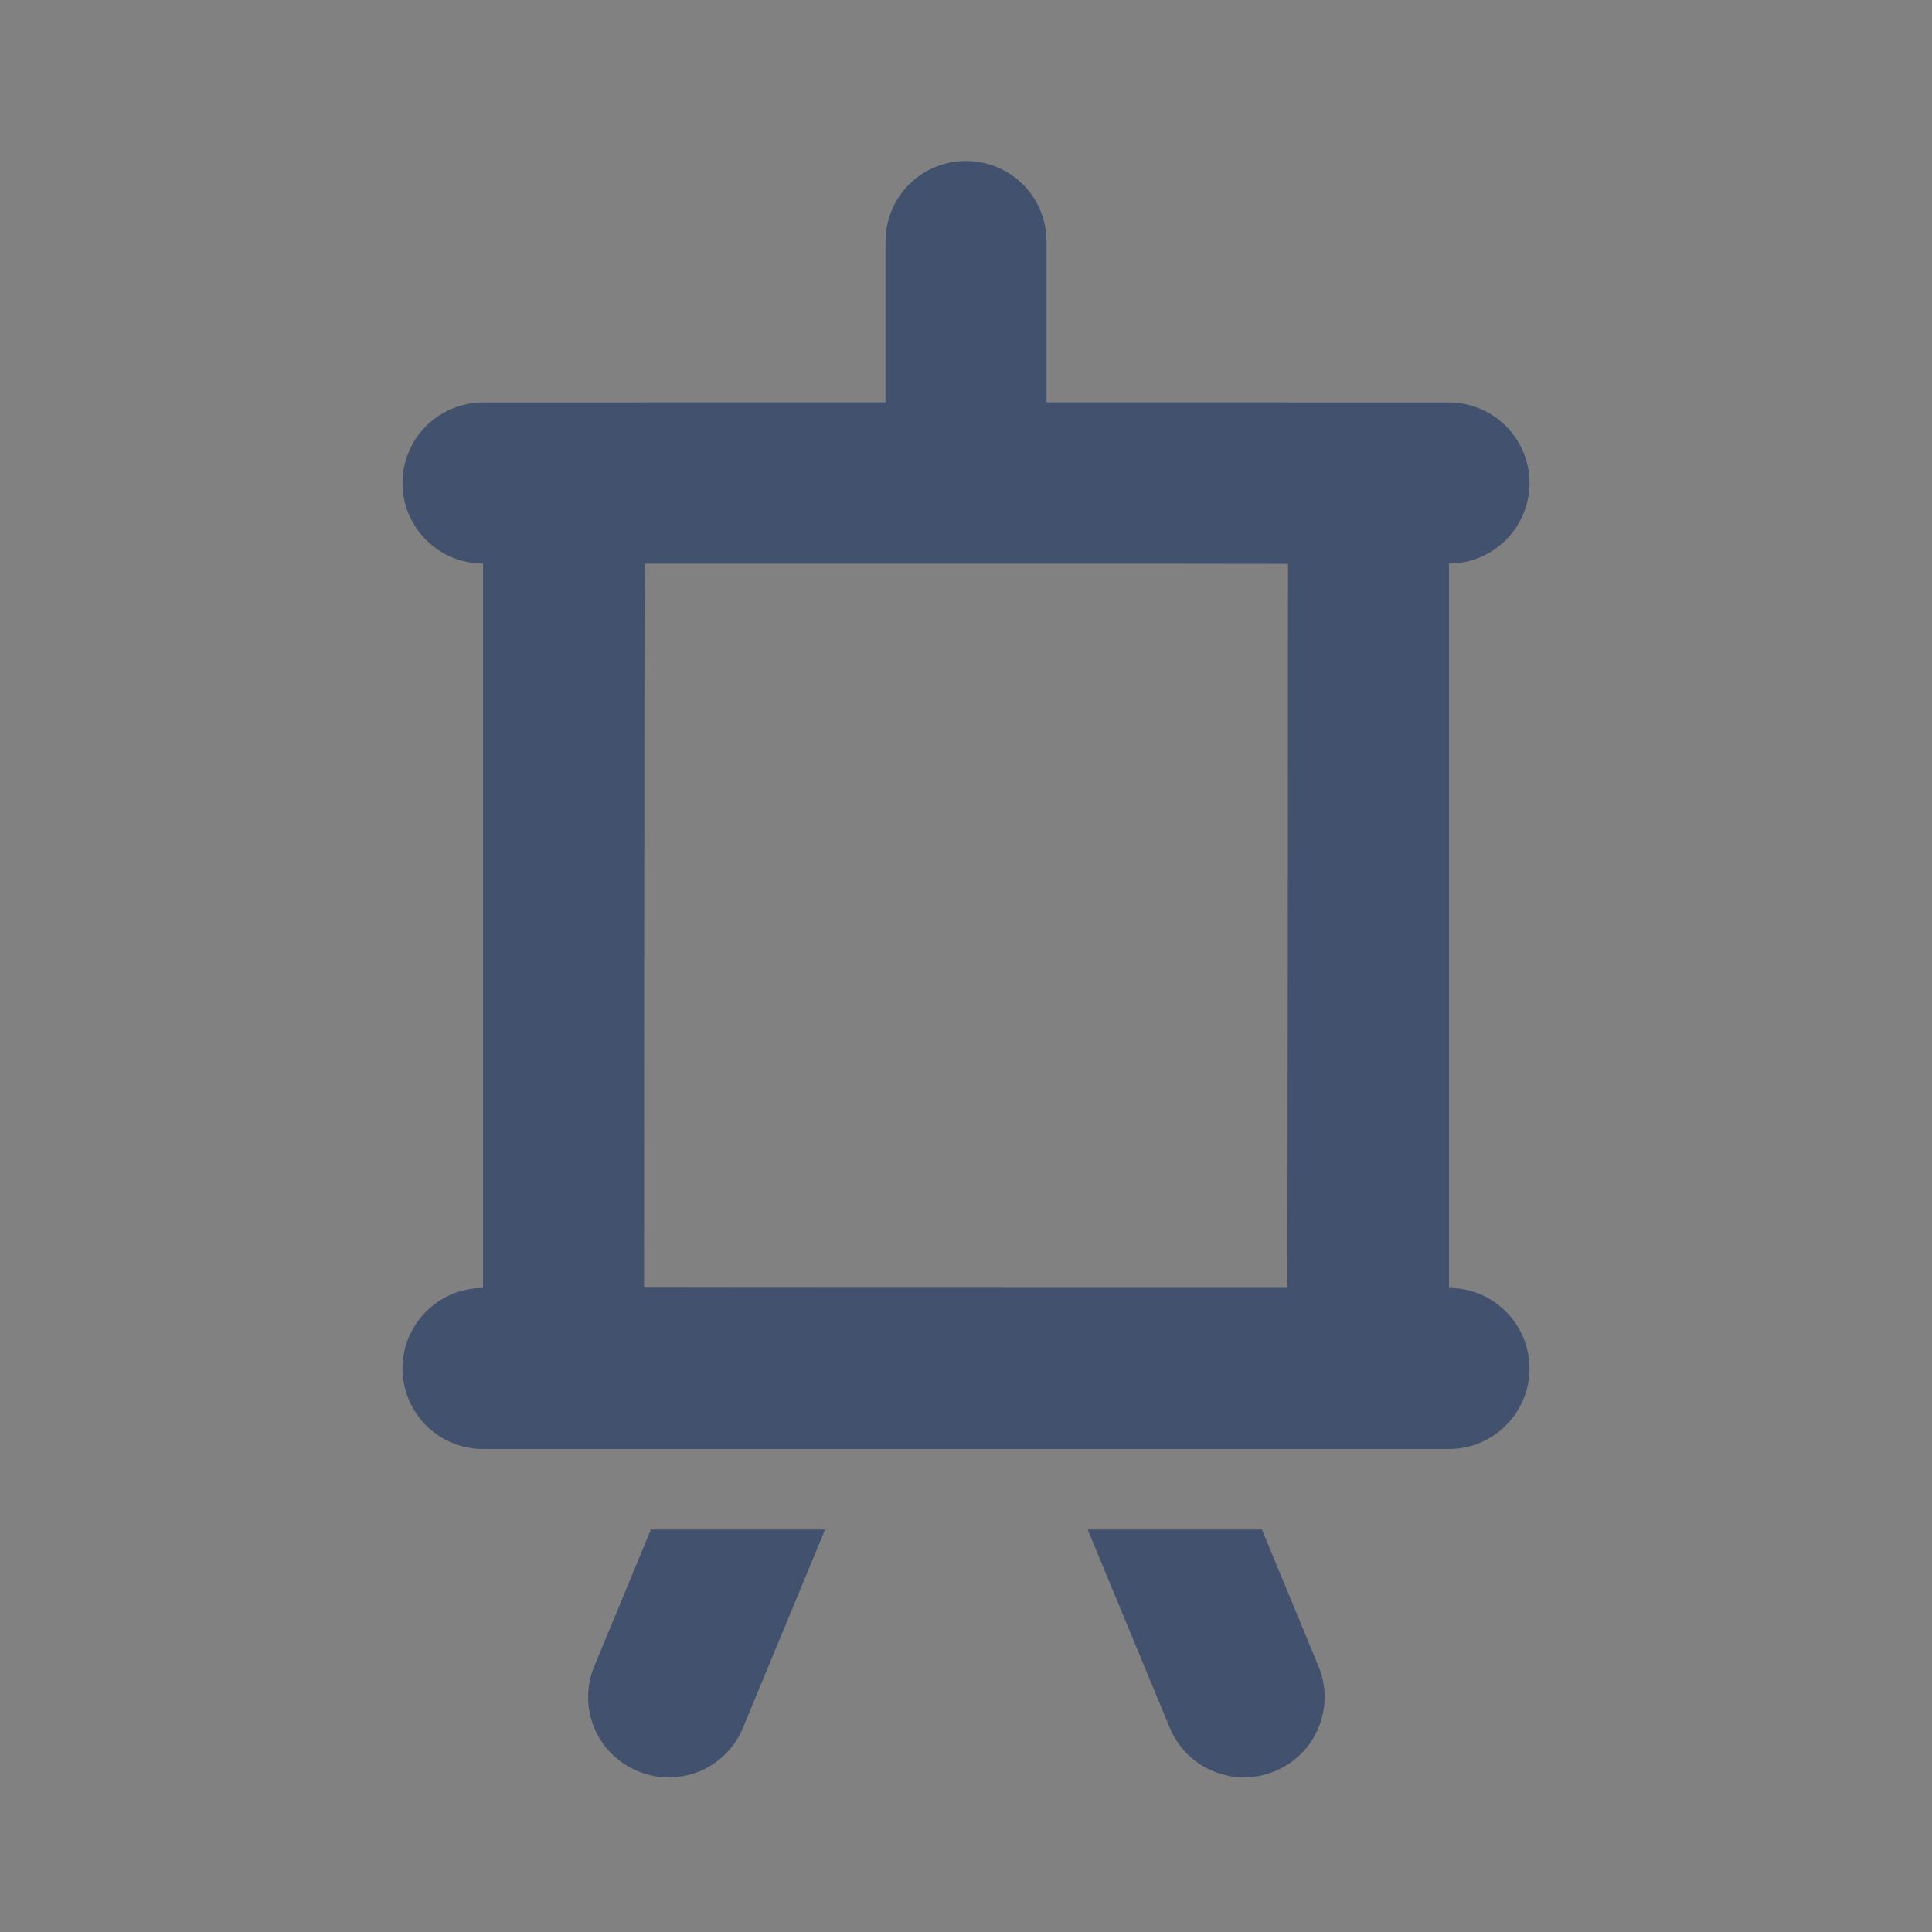 <svg width="24" height="24" viewBox="0 0 24 24" fill="none" xmlns="http://www.w3.org/2000/svg">
<rect x="0" y="0" width="24" height="24" fill="#808080" stroke="none"/>
<rect width="24" height="24" fill="white" fill-opacity="0.01"/>
<path fill-rule="evenodd" clip-rule="evenodd" d="M10.25 19L9.23 21.462C9.18 21.584 9.107 21.694 9.014 21.787C8.921 21.88 8.811 21.954 8.69 22.004C8.568 22.054 8.438 22.08 8.307 22.08C8.175 22.079 8.045 22.053 7.924 22.002C7.802 21.952 7.692 21.879 7.599 21.787C7.505 21.694 7.432 21.584 7.381 21.462C7.331 21.341 7.305 21.211 7.306 21.079C7.306 20.948 7.332 20.818 7.383 20.697L8.086 19H10.25ZM15.676 19L16.378 20.697C16.429 20.818 16.455 20.948 16.455 21.079C16.455 21.211 16.43 21.341 16.379 21.462C16.329 21.584 16.255 21.694 16.162 21.786C16.069 21.879 15.959 21.952 15.837 22.002C15.716 22.053 15.586 22.079 15.454 22.079C15.323 22.079 15.193 22.053 15.072 22.003C14.95 21.953 14.84 21.88 14.747 21.787C14.655 21.694 14.581 21.583 14.531 21.462L13.511 19H15.676Z" fill="#42526E"/>
<path d="M11 2.999C11 2.868 11.025 2.738 11.076 2.616C11.126 2.495 11.199 2.384 11.292 2.292C11.385 2.199 11.496 2.125 11.617 2.075C11.739 2.025 11.869 2 12 2C12.552 2 13 2.443 13 2.999V5H11V2.999ZM8 15.997C8 16 15.991 16 15.991 16C15.996 16 16 7.003 16 7.003C16 7 8.009 7 8.009 7C8.004 7 8 15.997 8 15.997ZM6 7.003C6 5.897 6.902 5 8.009 5H15.991C17.101 5 18 5.894 18 7.003V15.997C17.999 16.529 17.787 17.039 17.41 17.414C17.033 17.79 16.523 18 15.991 18H8.01C7.746 18.001 7.485 17.95 7.241 17.849C6.998 17.749 6.776 17.602 6.589 17.416C6.403 17.23 6.255 17.008 6.153 16.765C6.052 16.522 6 16.261 6 15.997V7.003Z" fill="#42526E"/>
<path d="M18 16H6C5.448 16 5 16.448 5 17C5 17.552 5.448 18 6 18H18C18.552 18 19 17.552 19 17C19 16.448 18.552 16 18 16Z" fill="#42526E"/>
<path d="M18 5H6C5.448 5 5 5.448 5 6C5 6.552 5.448 7 6 7H18C18.552 7 19 6.552 19 6C19 5.448 18.552 5 18 5Z" fill="#42526E"/>
</svg>
